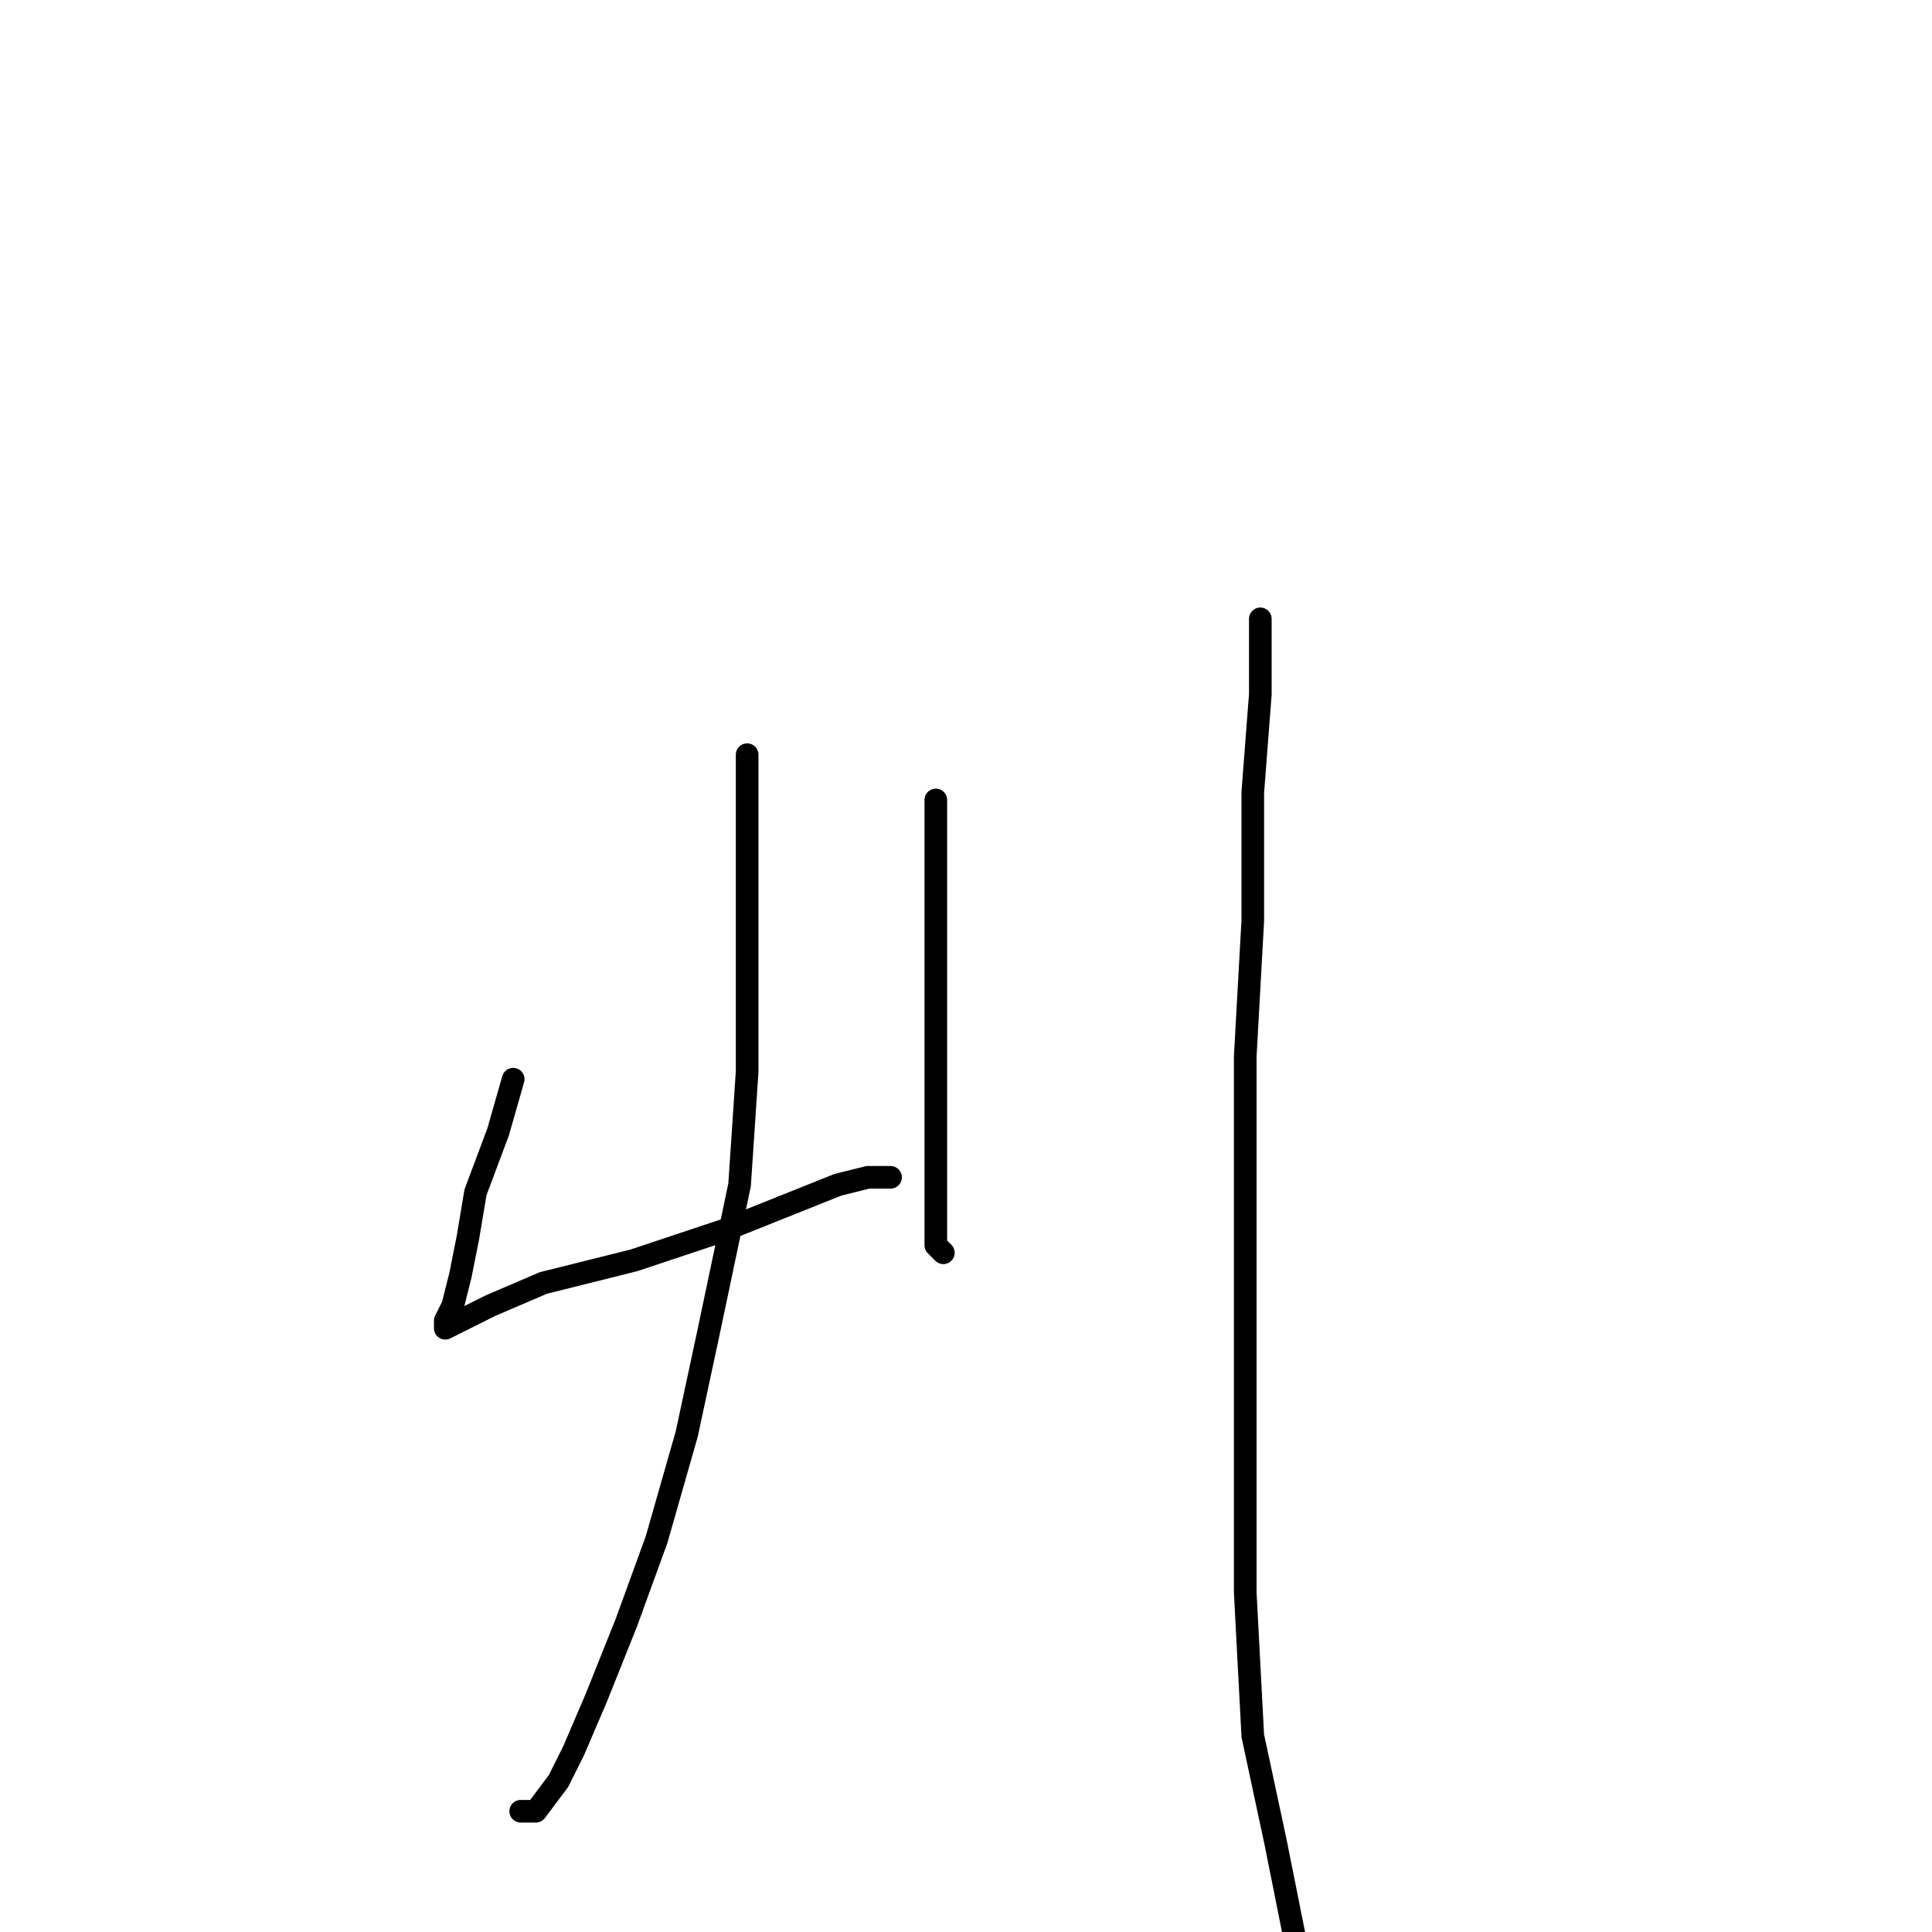 <?xml version="1.0" standalone="no"?>
    <svg width="256" height="256" xmlns="http://www.w3.org/2000/svg" version="1.1">
    <polyline stroke="black" stroke-width="3" stroke-linecap="round" fill="transparent" stroke-linejoin="round" points="68 143 66 150 63 158 62 164 61 169 60 173 59 175 59 176 61 175 65 173 72 170 84 167 96 163 106 159 111 157 115 156 117 156 118 156 118 156 " />
        <polyline stroke="black" stroke-width="3" stroke-linecap="round" fill="transparent" stroke-linejoin="round" points="124 106 124 113 124 122 124 132 124 143 124 154 124 160 124 163 124 165 125 166 125 166 " />
        <polyline stroke="black" stroke-width="3" stroke-linecap="round" fill="transparent" stroke-linejoin="round" points="99 100 99 106 99 115 99 126 99 142 98 157 94 176 91 190 87 204 83 215 79 225 76 232 74 236 71 240 69 240 69 240 " />
        <polyline stroke="black" stroke-width="3" stroke-linecap="round" fill="transparent" stroke-linejoin="round" points="167 82 167 92 166 105 166 122 165 140 165 165 165 189 165 211 166 230 169 244 172 259 173 271 173 271 " />
        </svg>